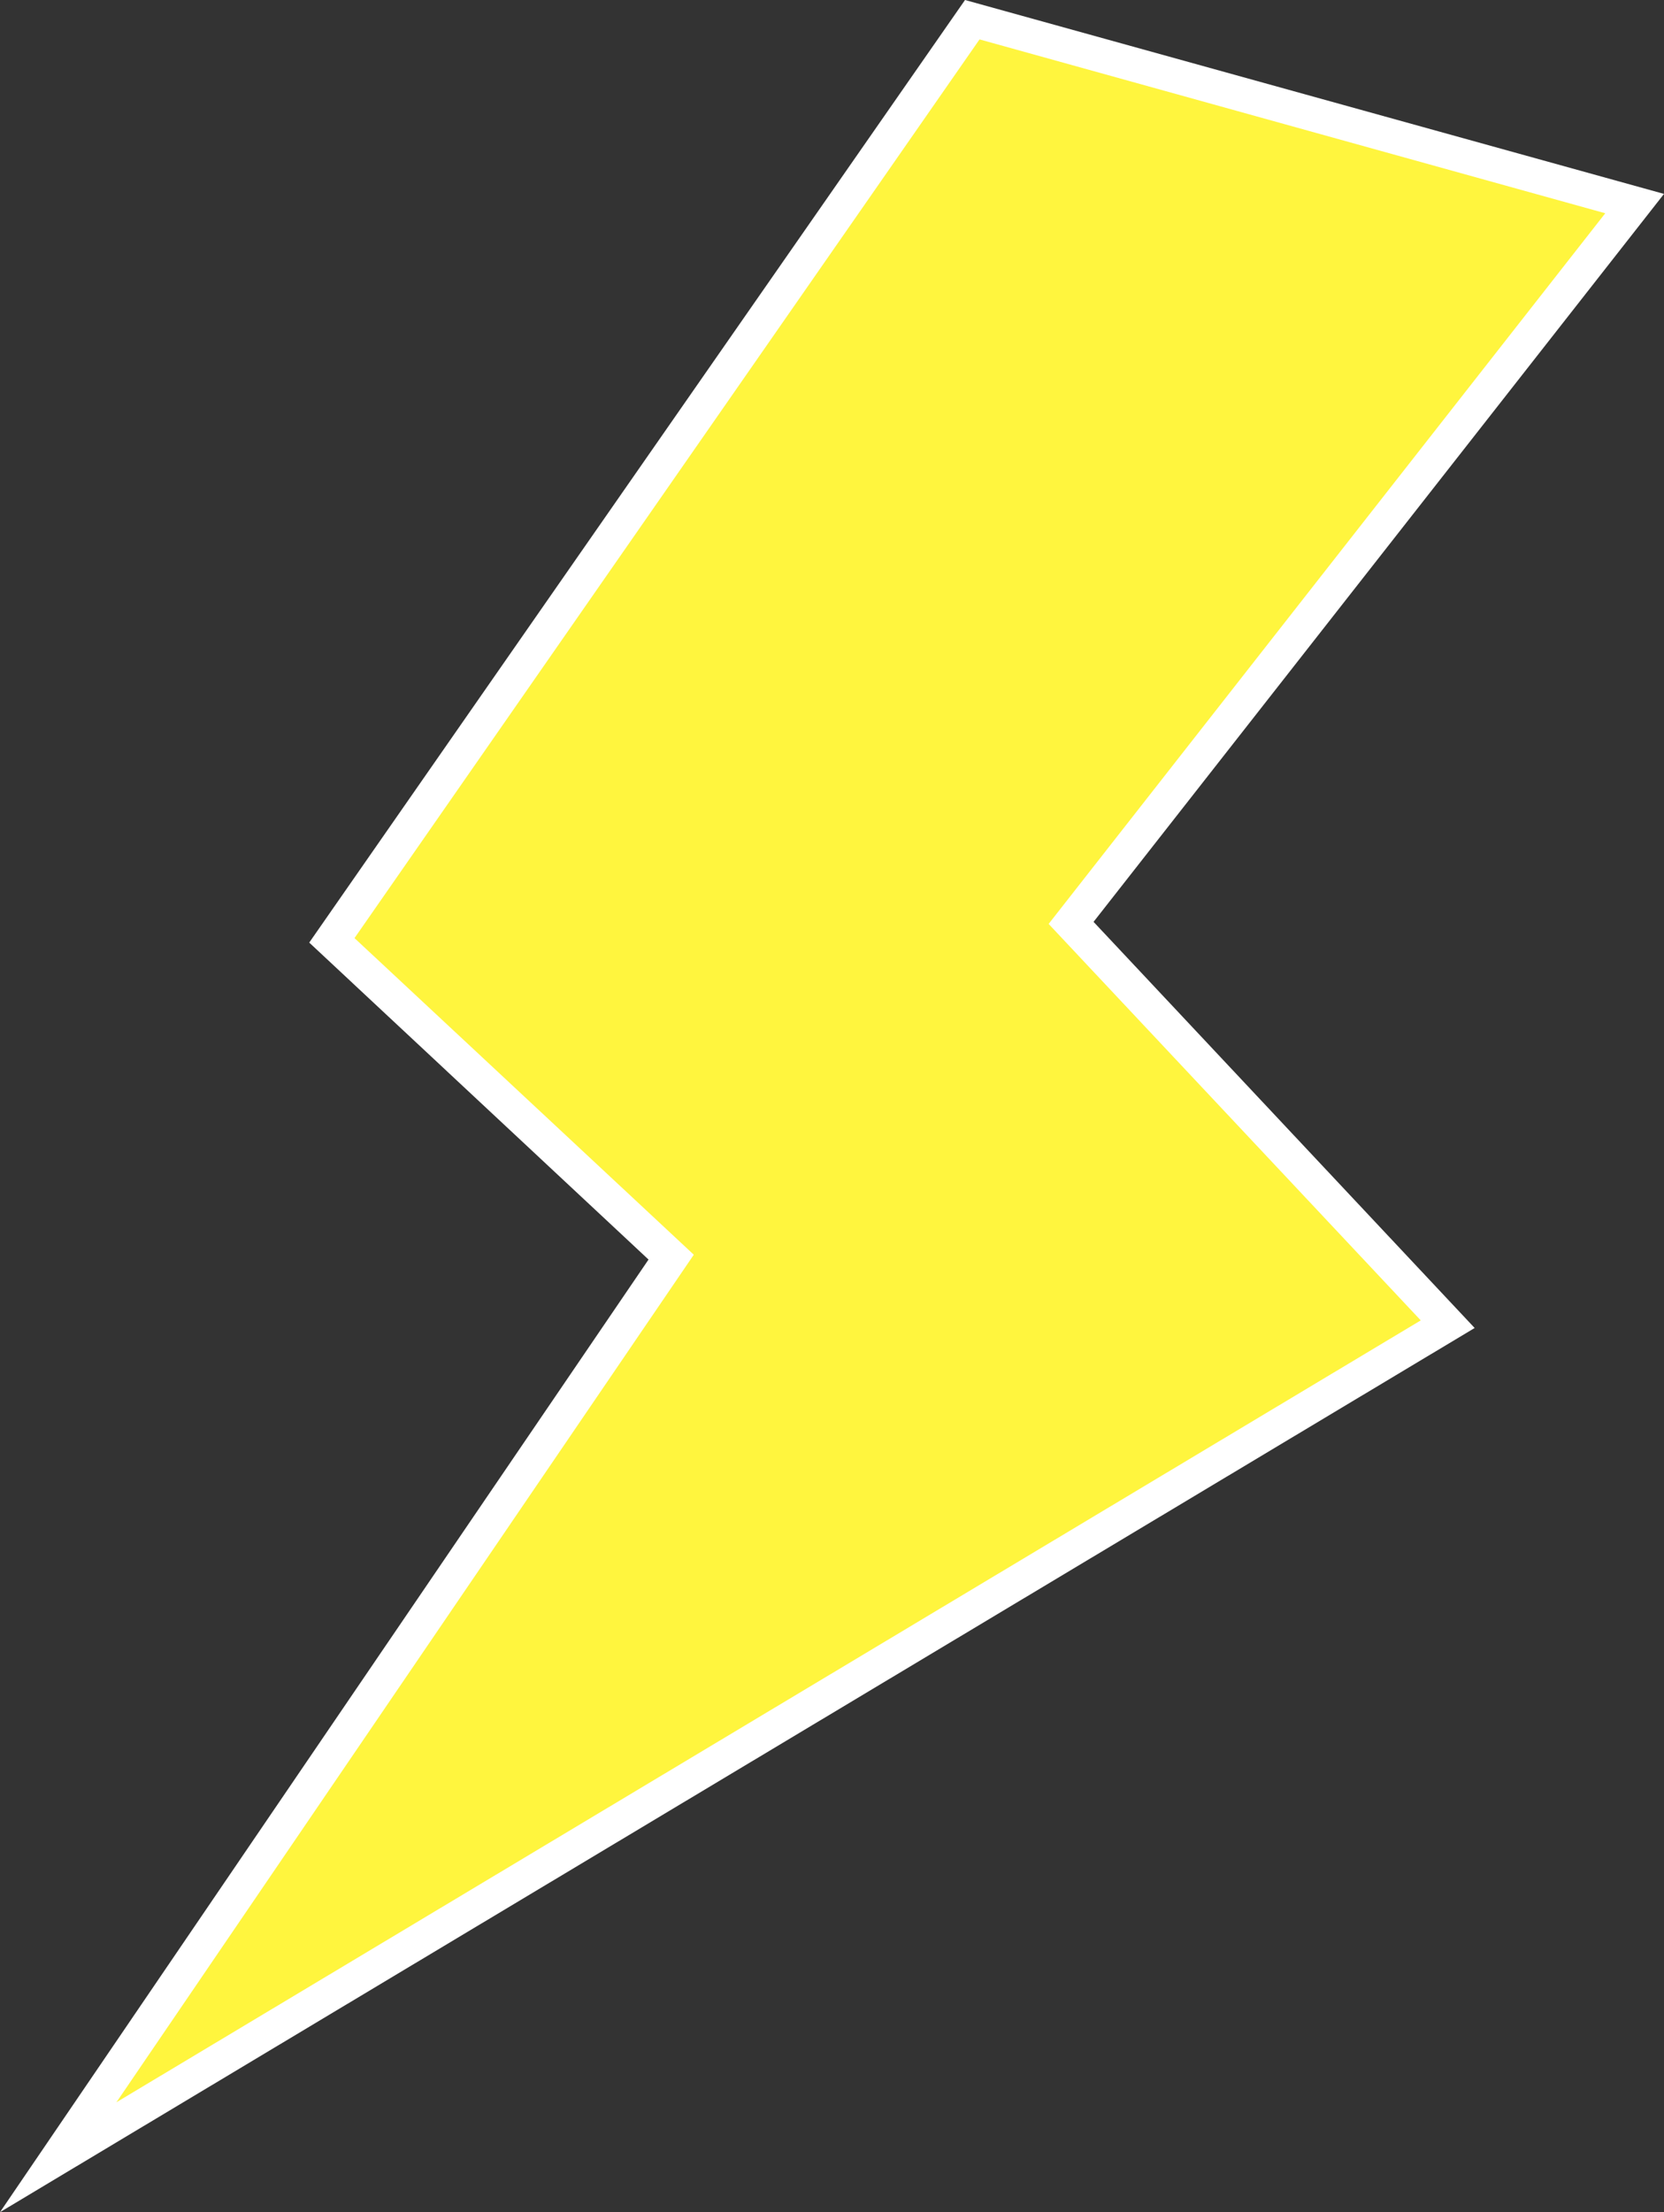 <?xml version="1.0" encoding="UTF-8"?>
<svg id="Layer_2" data-name="Layer 2" xmlns="http://www.w3.org/2000/svg" viewBox="0 0 48.16 64">
  <rect x="0" y="0" width="48.16" height="64" fill="#333333" stroke="none"/>
  <defs>
    <style>
      .cls-1 {
        fill: #fff53e;
      }

      .cls-1, .cls-2 {
        stroke-width: 0px;
      }

      .cls-2 {
        fill: #fff;
      }
    </style>
  </defs>
  <g id="Layer_2-2" data-name="Layer 2">
    <g>
      <polygon class="cls-1" points="47.32 5.89 28.14 .57 9.6 27.21 19.42 36.37 1.68 62.41 41.9 38.31 31 26.7 47.32 5.89"/>
      <path class="cls-2" d="M0,64l18.77-27.56-9.82-9.17L27.93,0l20.23,5.61-16.51,21.06,11.03,11.75L0,64ZM10.26,27.14l9.82,9.16L3.37,60.82l37.75-22.62-10.77-11.47L46.46,6.17,28.35,1.14,10.26,27.14Z"/>
    </g>
  </g>
</svg>